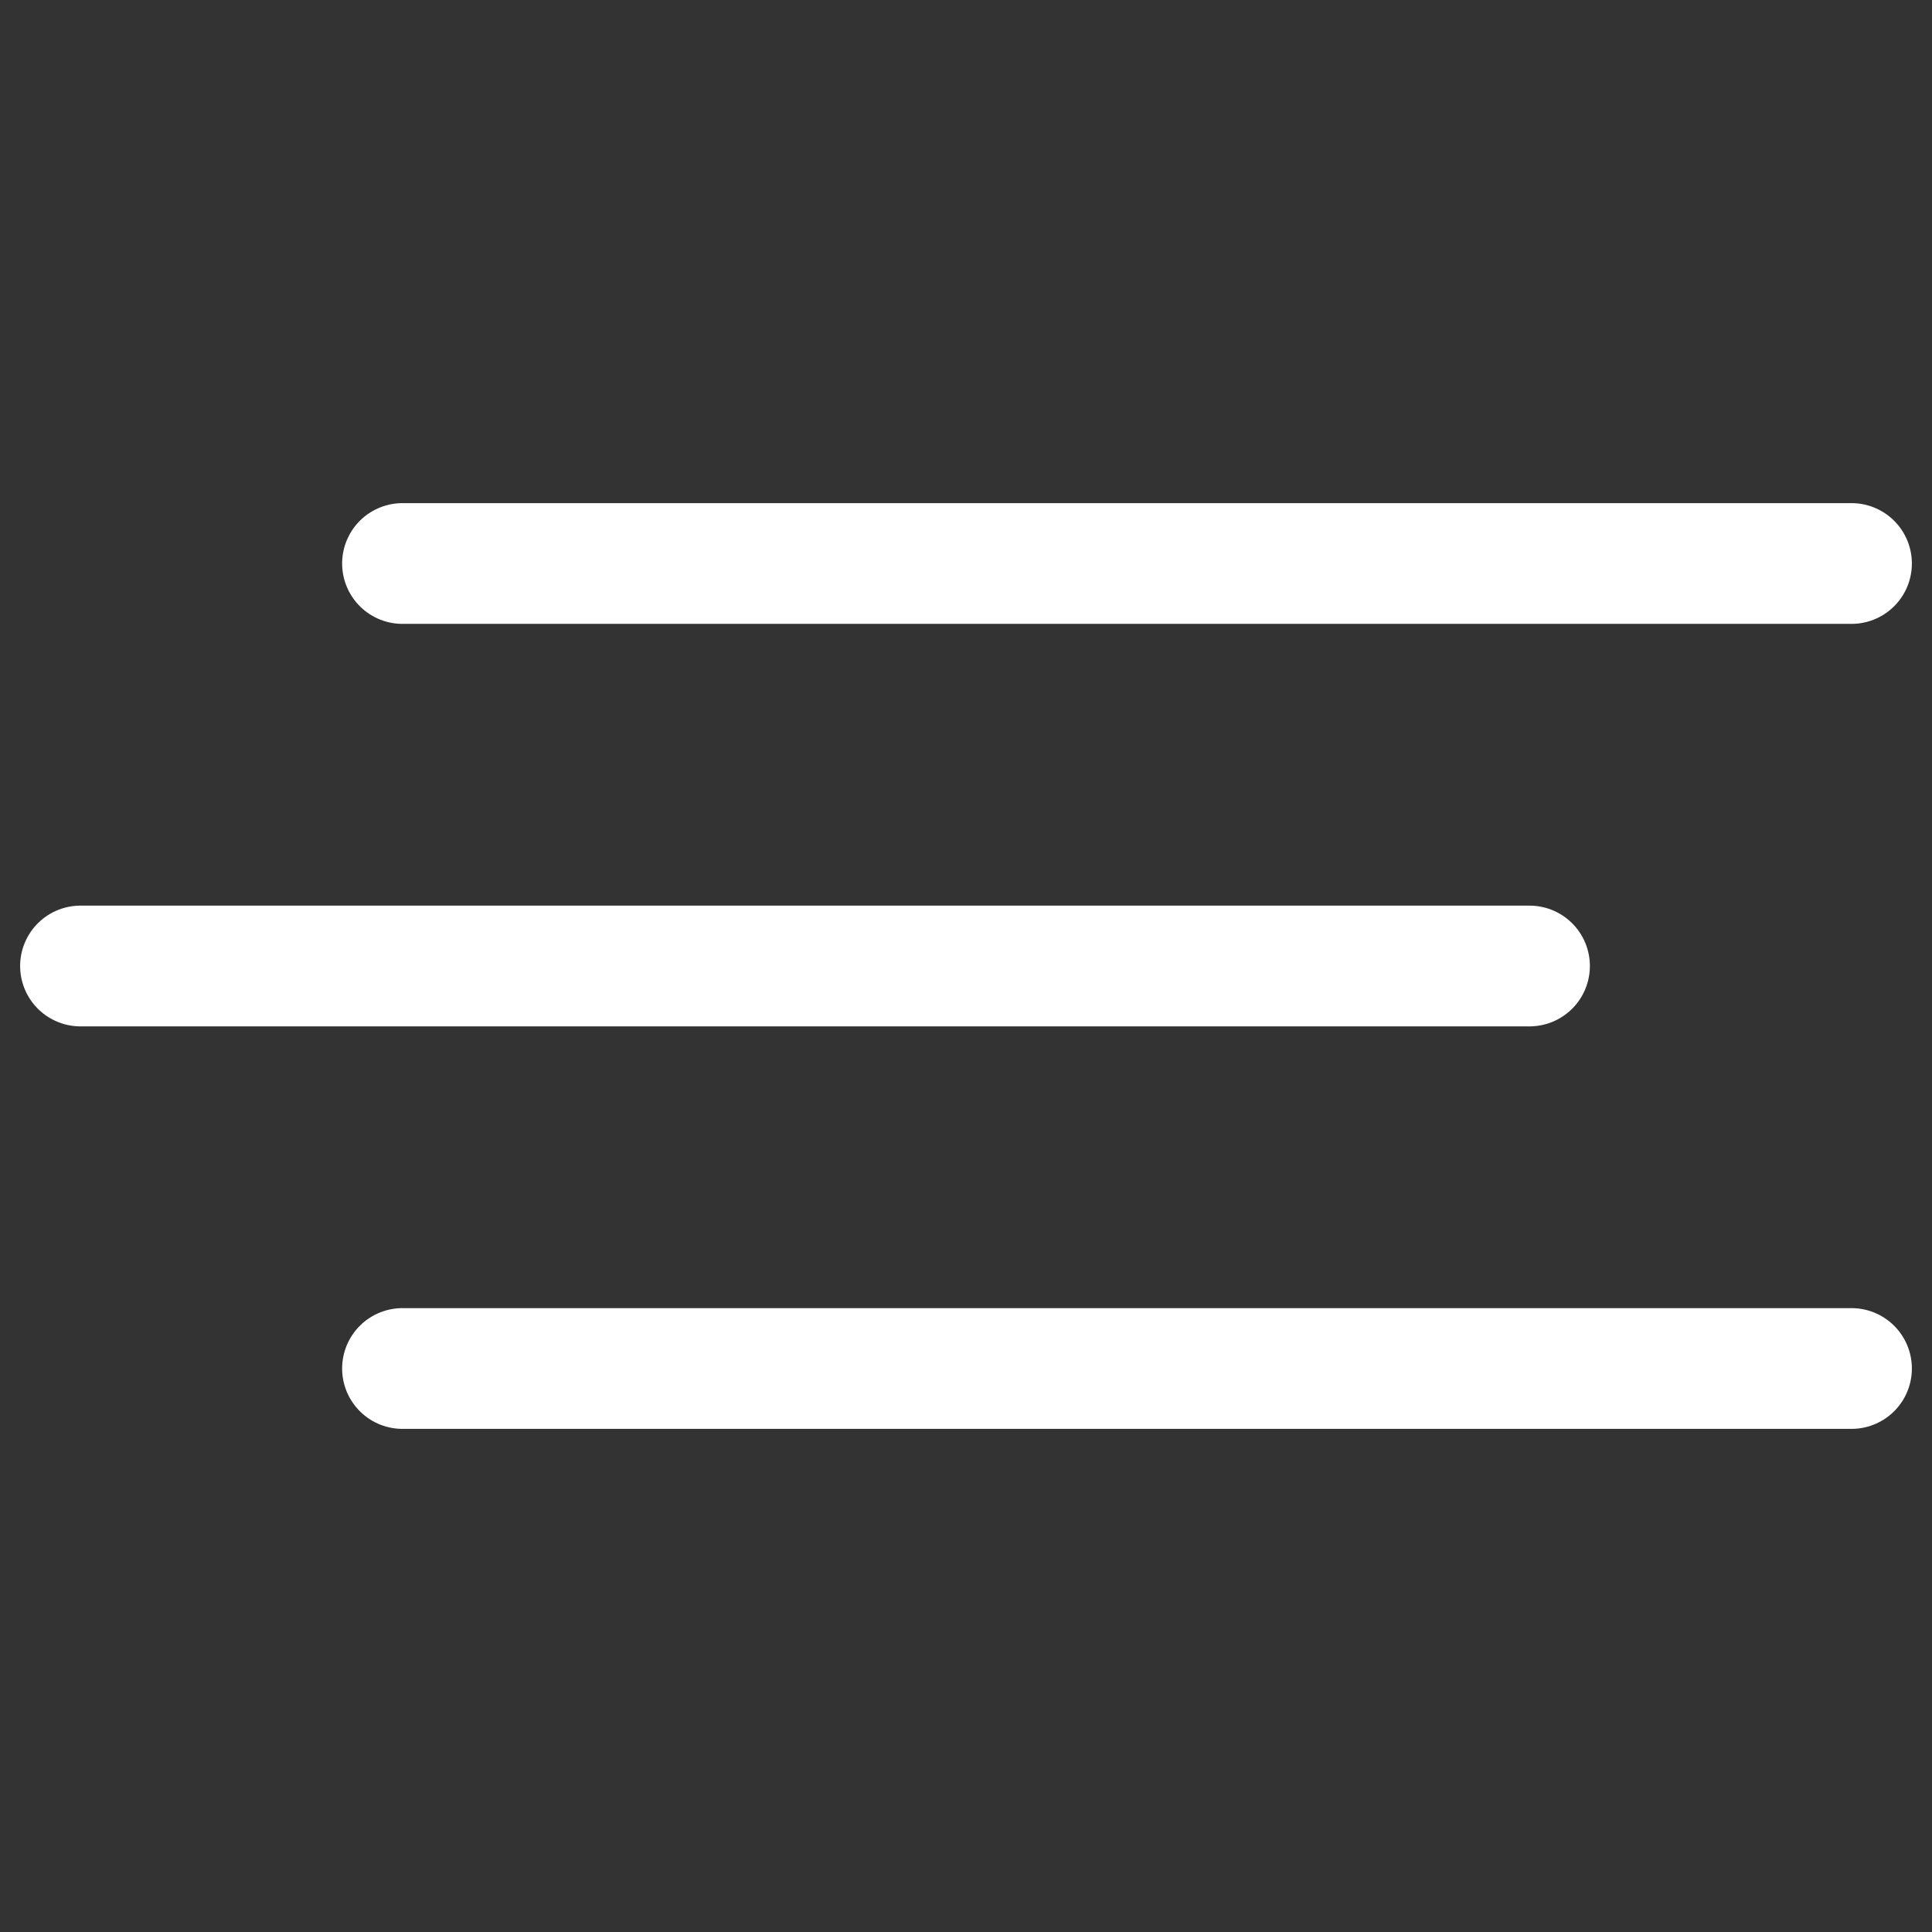 <svg width="24" height="24" viewBox="0 0 24 24" fill="none" xmlns="http://www.w3.org/2000/svg">
<rect x="0" y="0" width="24" height="24" fill="#333333" stroke="none"/>
<path d="M5 7H23" stroke="white" stroke-width="1.5" stroke-linecap="round"/>
<path d="M1 12H19" stroke="white" stroke-width="1.5" stroke-linecap="round"/>
<path d="M5 17H23" stroke="white" stroke-width="1.5" stroke-linecap="round"/>
</svg>
